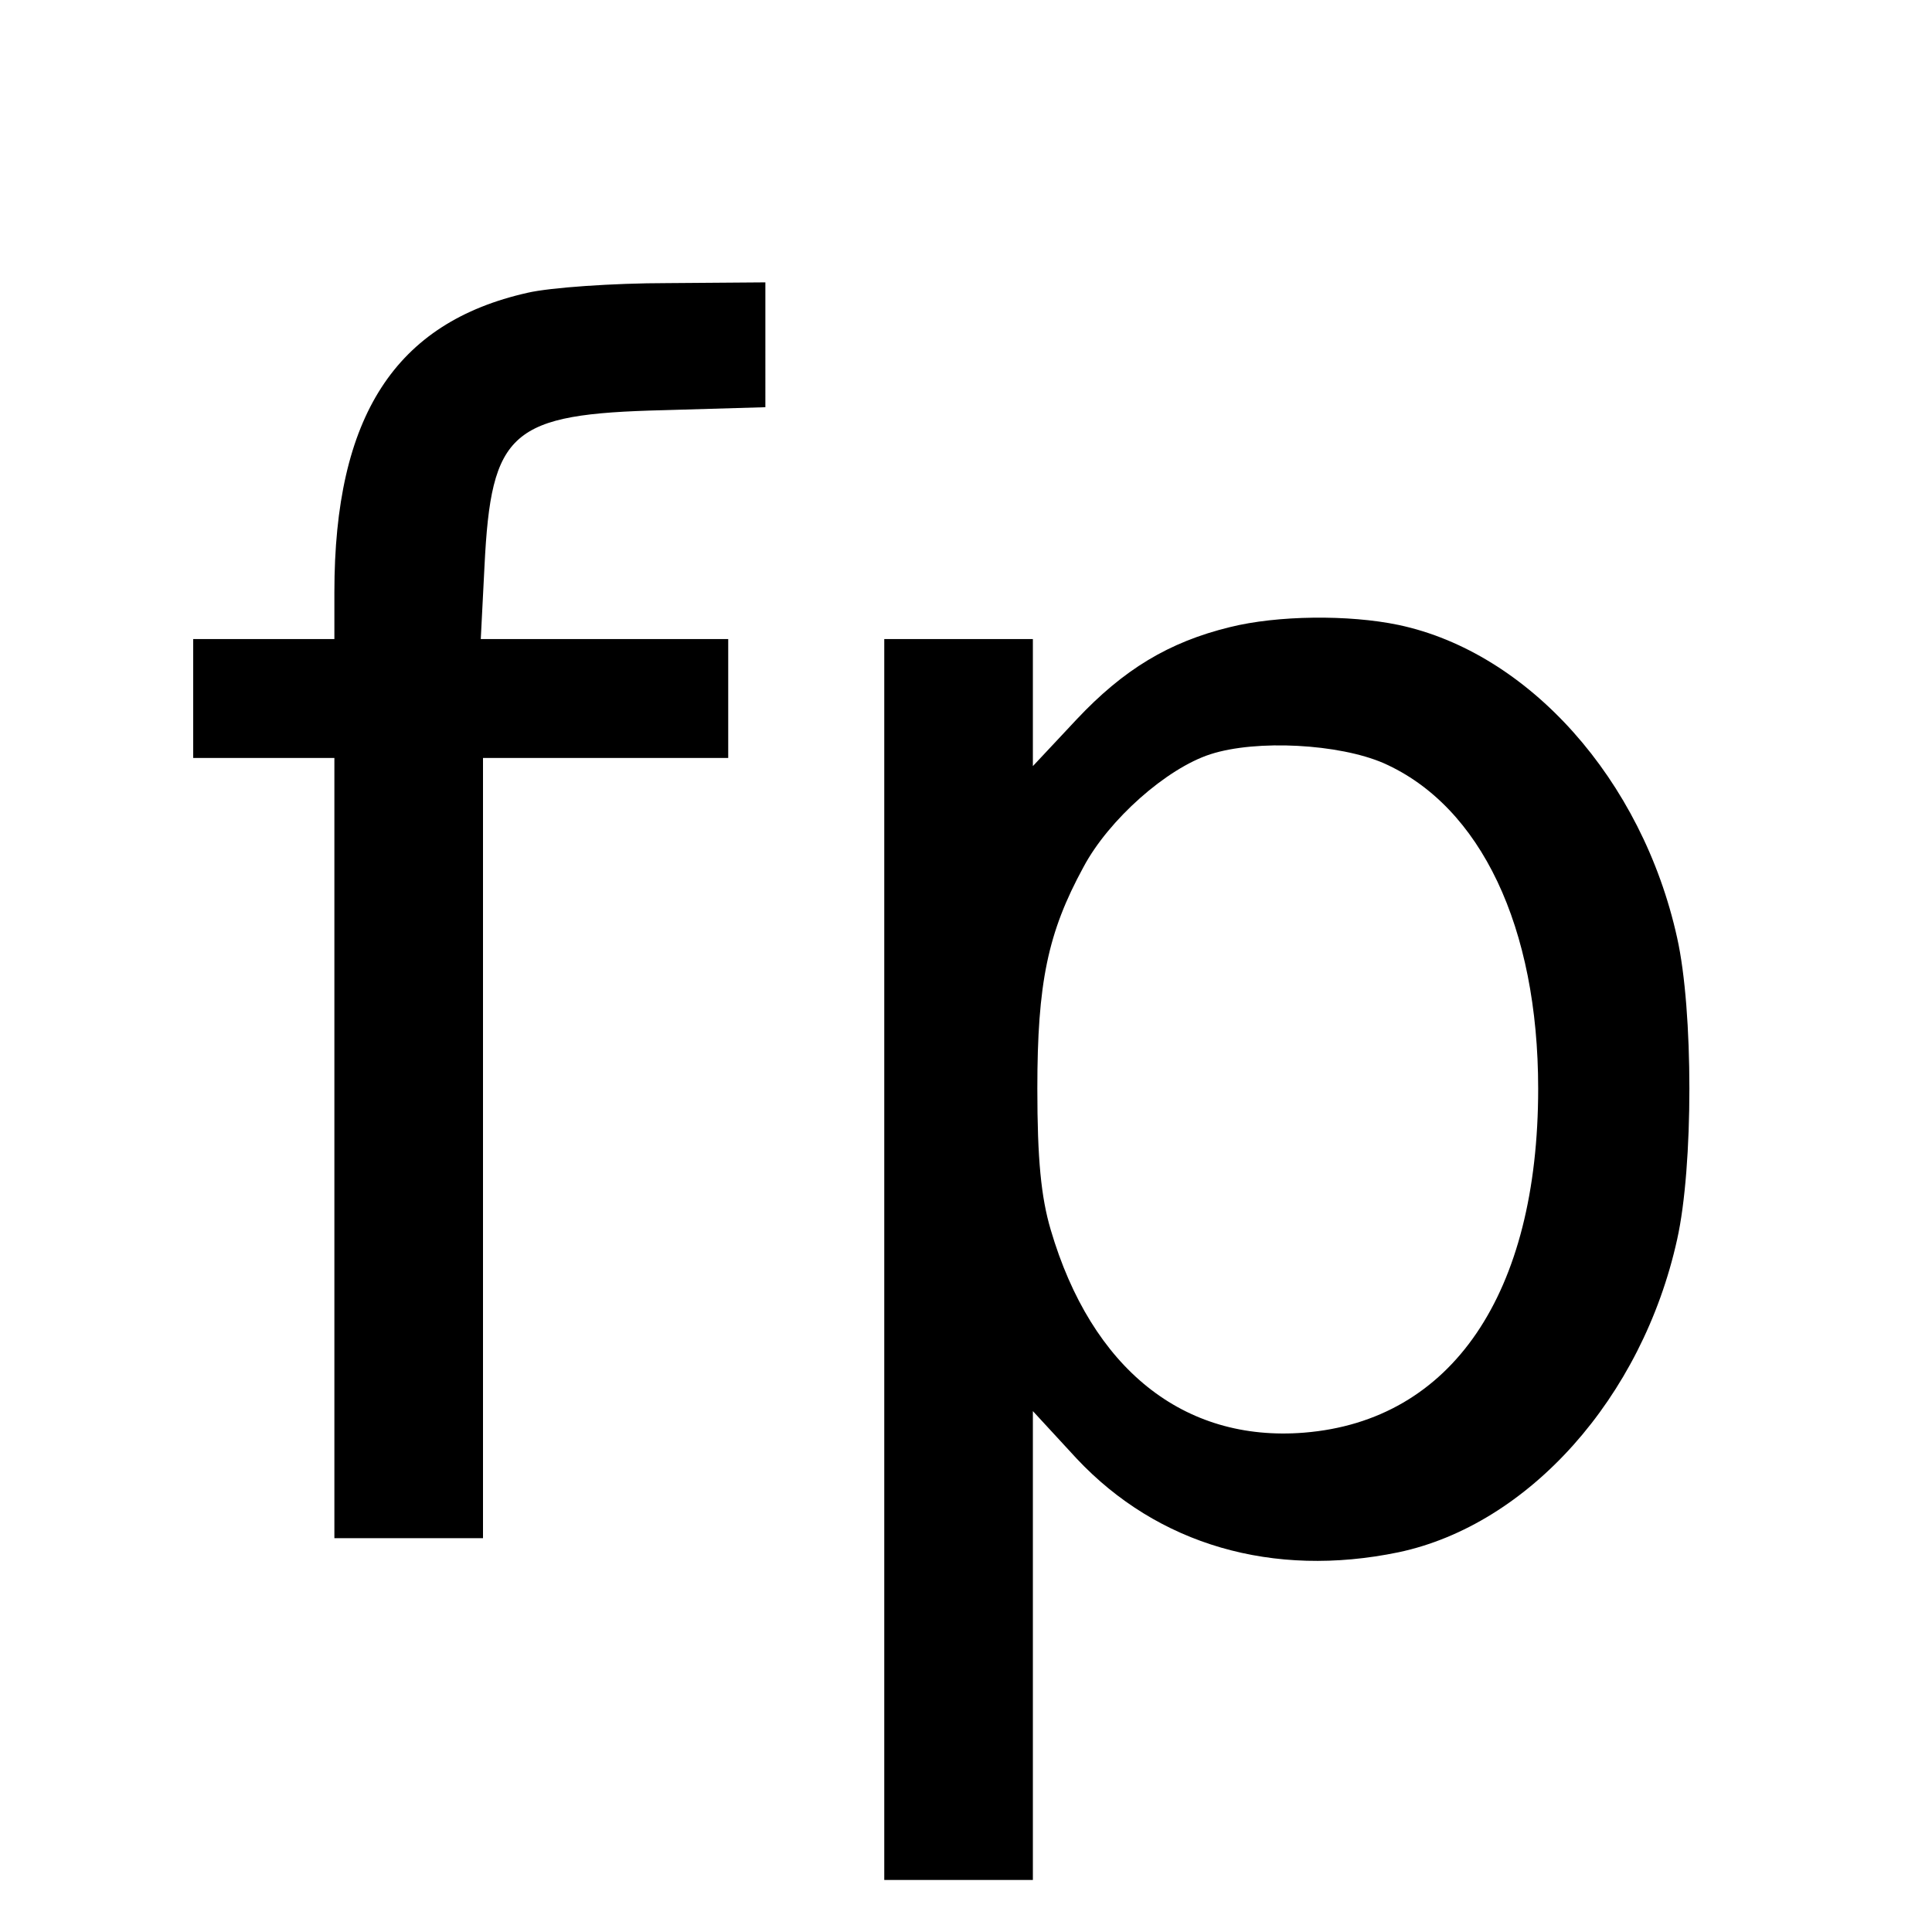 <svg version="1" xmlns="http://www.w3.org/2000/svg" width="346.667" height="346.667" viewBox="0 0 260 260"><path d="M71 39.4c-17.8 4-26 16.6-26 40.3V86H26v16h19v105h20V102h33V86H64.7l.5-9.8c.9-18.2 3.5-20.5 24.1-21l13.7-.4V38l-13.2.1c-7.3 0-15.8.6-18.8 1.3zM165.5 84.4c-8.2 2-14.3 5.7-20.6 12.4l-5.9 6.3V86h-20v167h20v-63.1l5.9 6.4c10.9 11.6 26.4 16.1 43.3 12.6 17.5-3.7 32.8-20.8 37.5-42.1 2.2-9.8 2.2-30.8 0-40.6-4.7-21.3-20-38.4-37.5-42.1-6.7-1.4-16.3-1.3-22.7.3zm20.7 18.3c13.1 5.8 20.8 22.1 20.8 43.8 0 27.6-11.6 44.7-31.5 46.3-16.2 1.3-28.6-8.6-34.1-27.3-1.3-4.4-1.8-9.5-1.8-19 0-14.2 1.4-21 6.2-29.8 3.4-6.4 11.2-13.3 17.1-15.2 6.2-2 17.3-1.4 23.3 1.2z"/></svg>